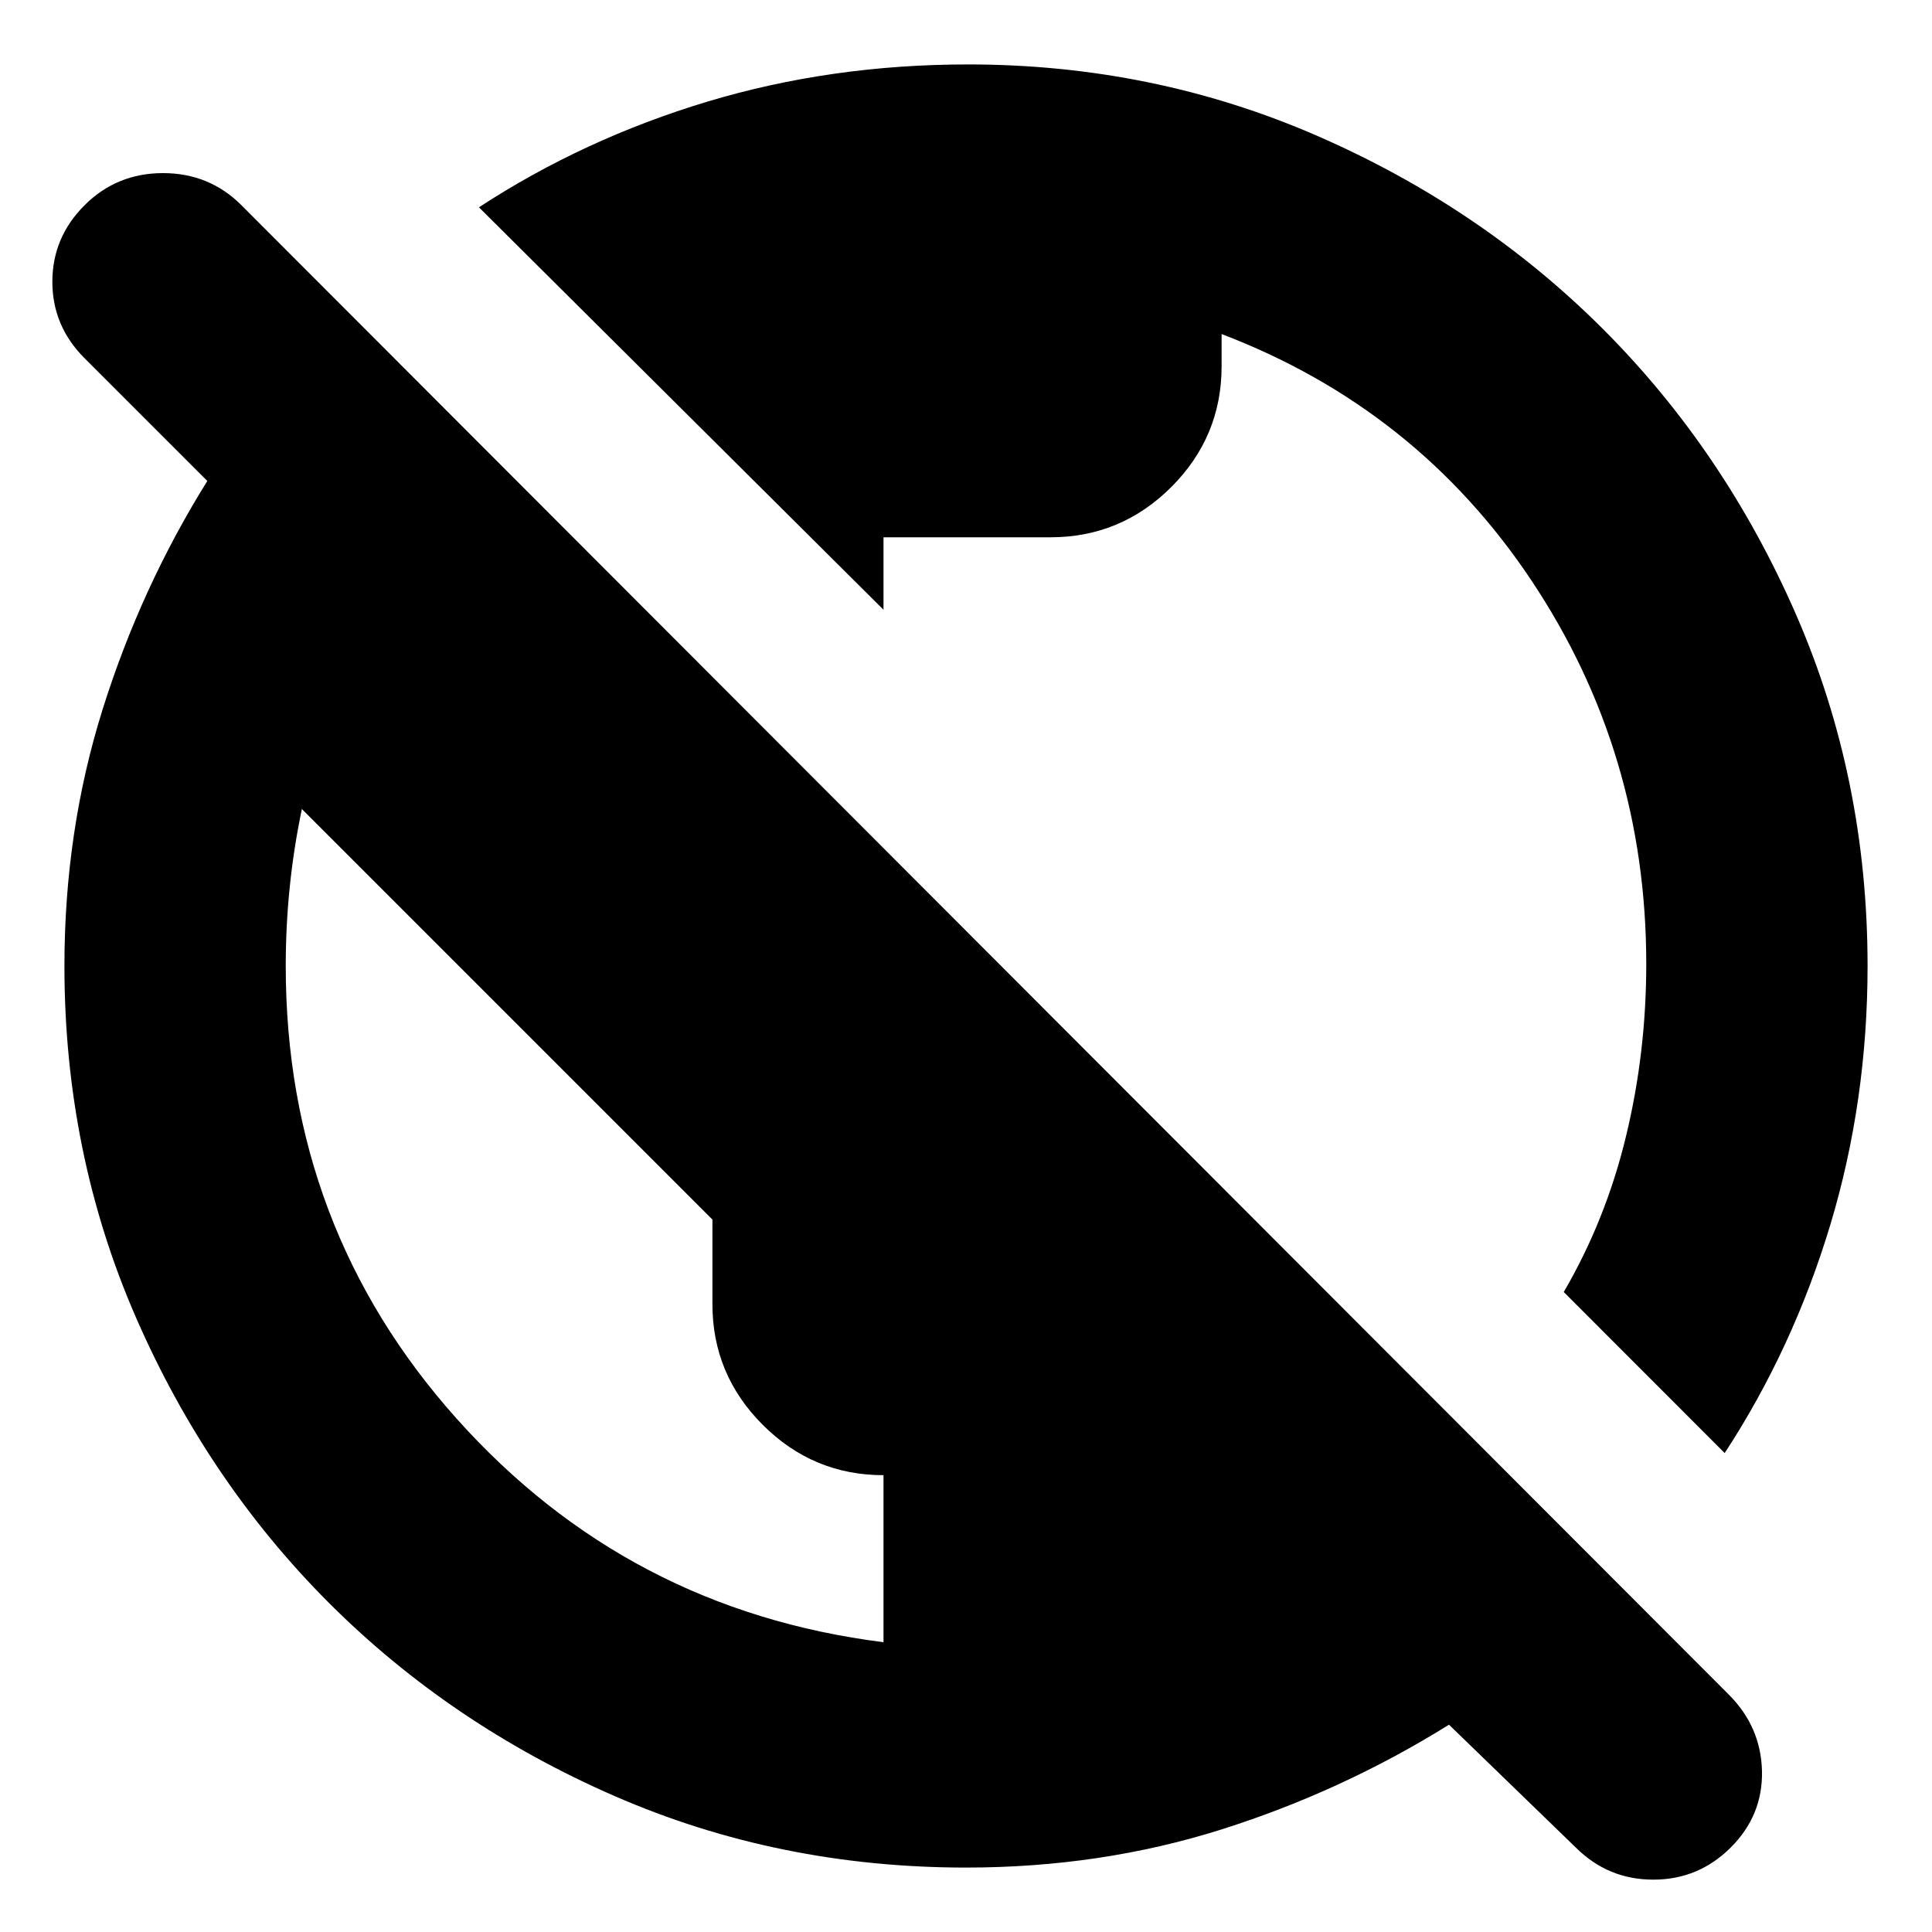 <svg xmlns="http://www.w3.org/2000/svg" height="20" width="20"><path d="M10 19.333Q8.062 19.333 6.365 18.594Q4.667 17.854 3.406 16.594Q2.146 15.333 1.406 13.635Q0.667 11.938 0.667 10Q0.667 8.604 1.062 7.344Q1.458 6.083 2.146 4.979L0.875 3.708Q0.542 3.375 0.542 2.917Q0.542 2.458 0.875 2.125Q1.208 1.792 1.688 1.792Q2.167 1.792 2.5 2.125L17.896 17.542Q18.229 17.875 18.24 18.333Q18.25 18.792 17.917 19.125Q17.583 19.458 17.115 19.458Q16.646 19.458 16.312 19.125L15 17.854Q13.896 18.542 12.646 18.938Q11.396 19.333 10 19.333ZM9.146 17V15.271Q8.417 15.271 7.896 14.75Q7.375 14.229 7.375 13.5V12.625L3.125 8.375Q3.042 8.771 3 9.177Q2.958 9.583 2.958 10Q2.958 12.708 4.729 14.688Q6.5 16.667 9.146 17ZM17.854 15.042 16.188 13.375Q16.625 12.625 16.833 11.76Q17.042 10.896 17.042 9.979Q17.042 7.792 15.854 6.01Q14.667 4.229 12.646 3.458V3.792Q12.646 4.521 12.125 5.042Q11.604 5.562 10.875 5.562H9.146V6.312L4.958 2.146Q6.042 1.438 7.323 1.052Q8.604 0.667 10.021 0.667Q11.938 0.667 13.635 1.406Q15.333 2.146 16.594 3.406Q17.854 4.667 18.594 6.365Q19.333 8.062 19.333 10Q19.333 11.396 18.948 12.677Q18.562 13.958 17.854 15.042Z"/></svg>